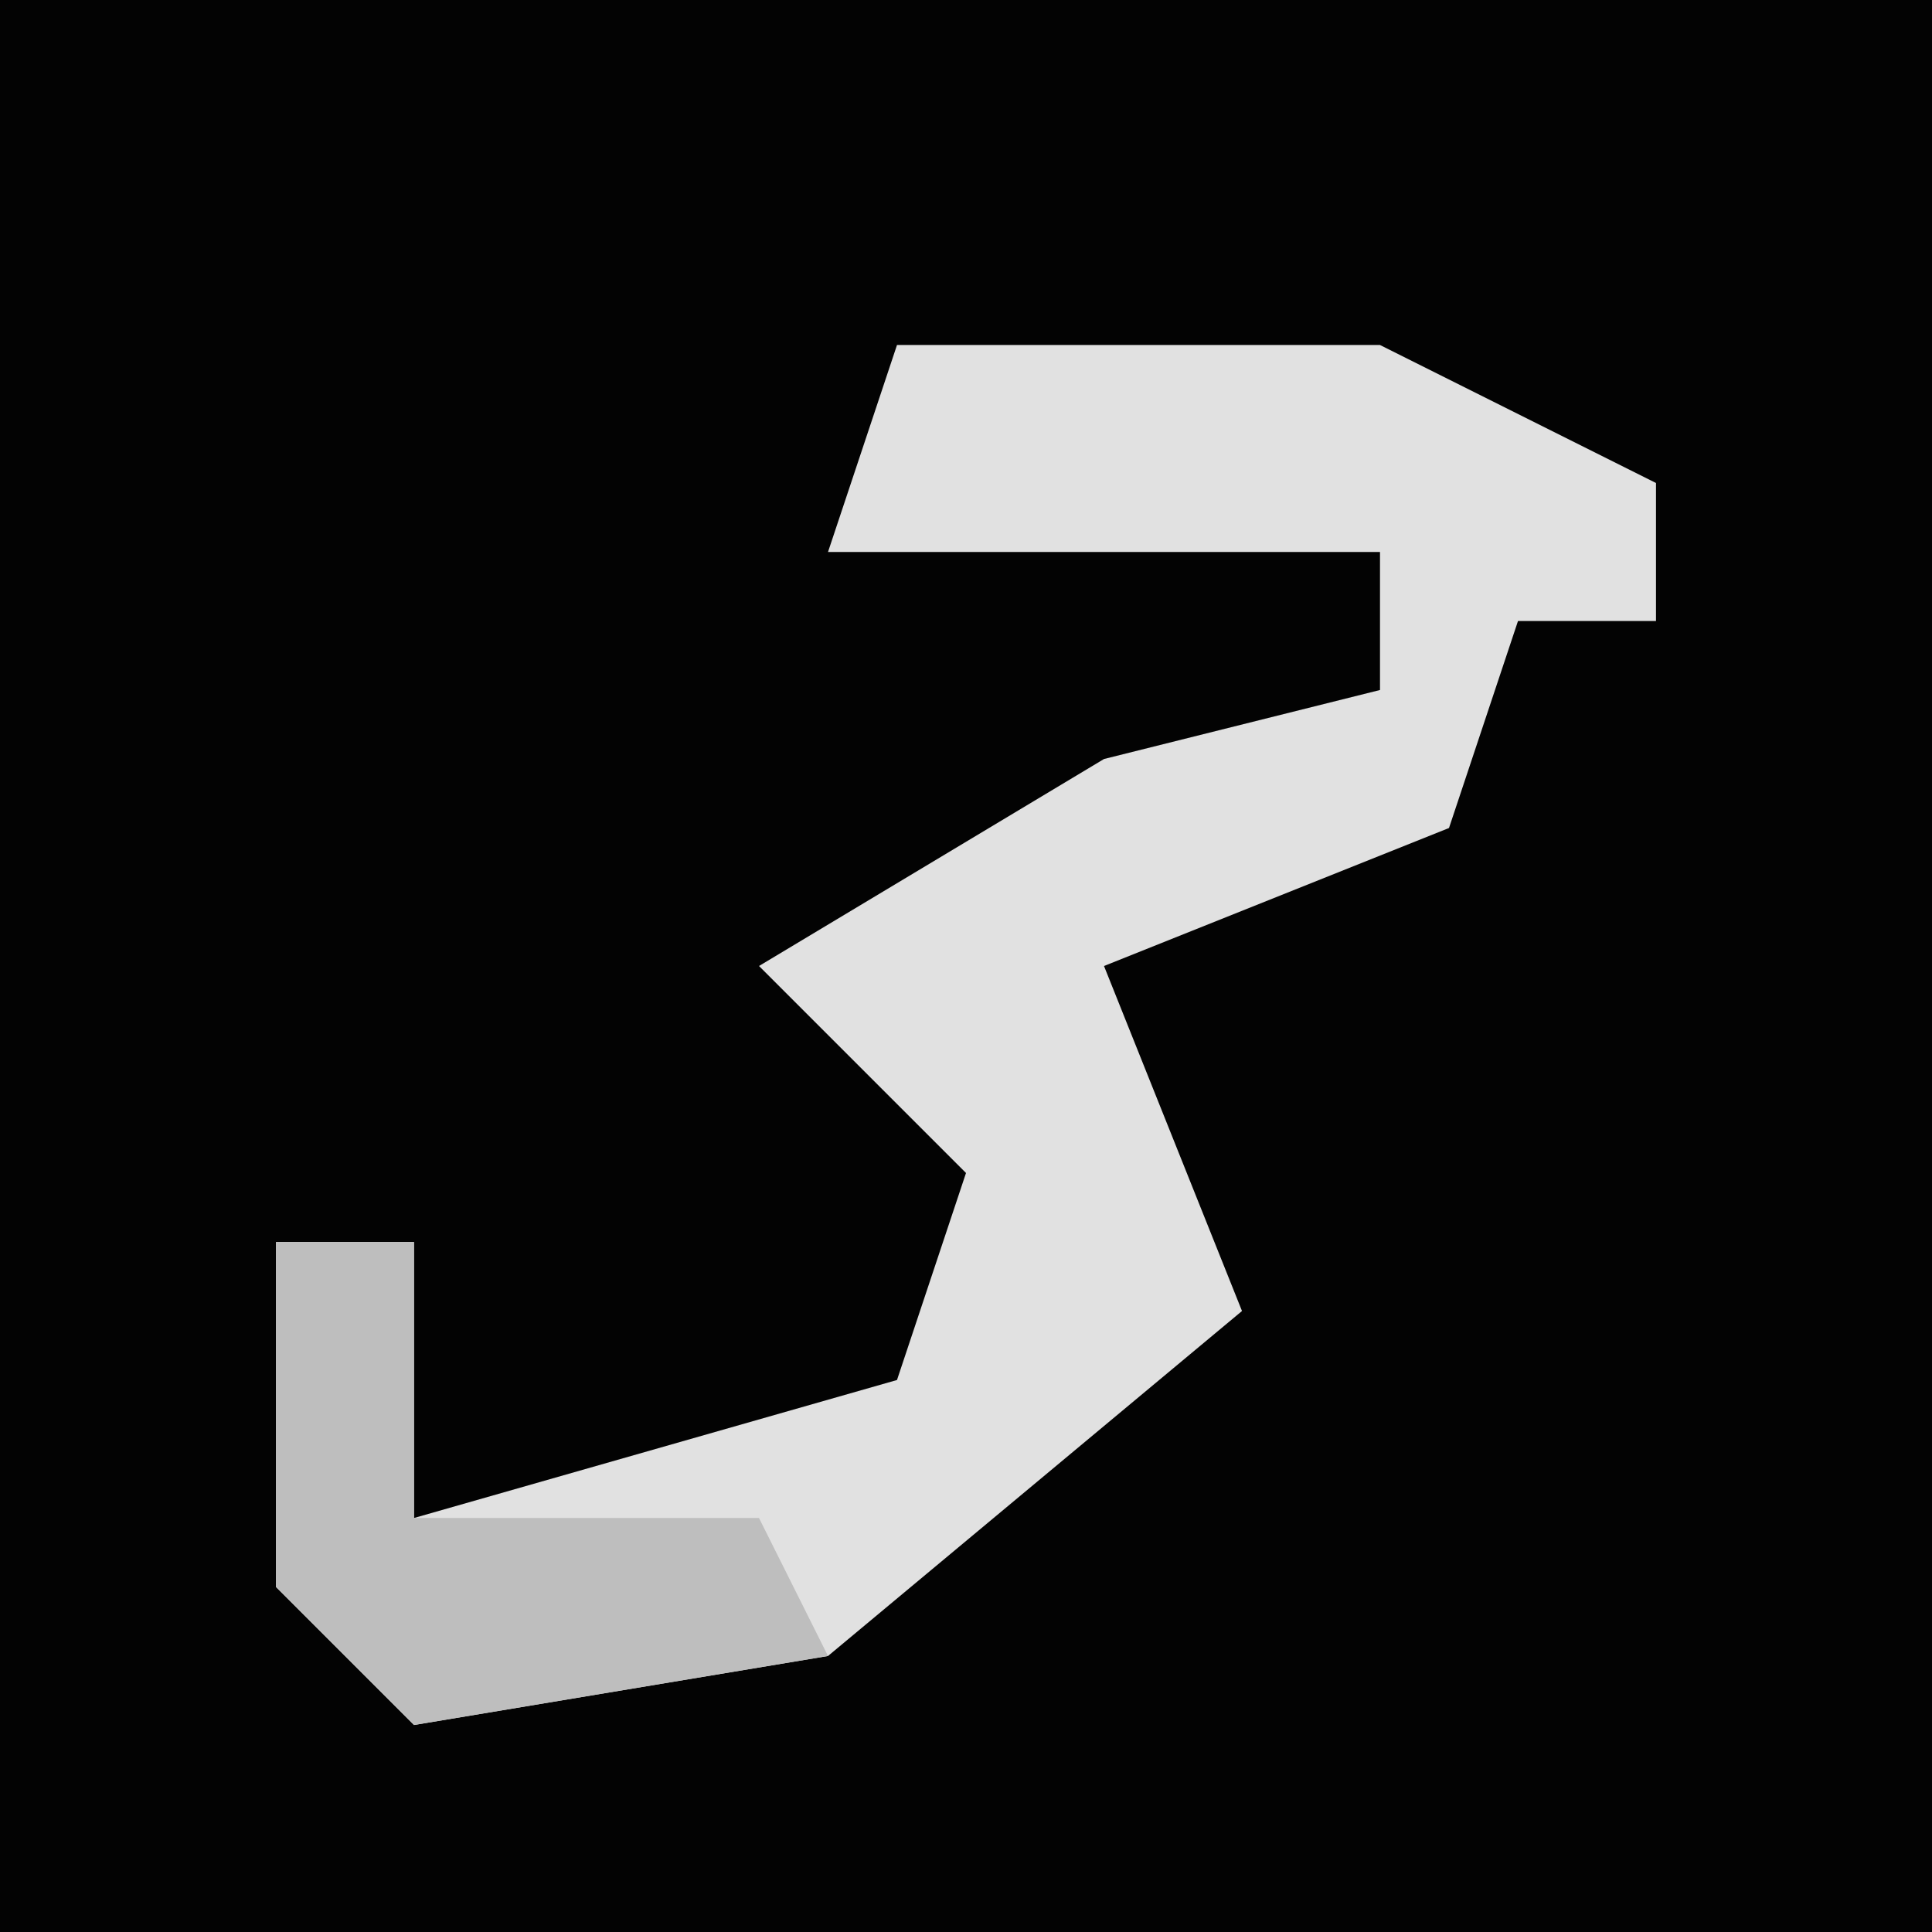 <?xml version="1.0" encoding="UTF-8"?>
<svg version="1.1" xmlns="http://www.w3.org/2000/svg" width="28" height="28">
<path d="M0,0 L28,0 L28,28 L0,28 Z " fill="#030303" transform="translate(0,0)"/>
<path d="M0,0 L7,0 L11,2 L11,4 L9,4 L8,7 L3,9 L5,14 L-1,19 L-7,20 L-9,18 L-9,13 L-7,13 L-7,17 L0,15 L1,12 L-2,9 L3,6 L7,5 L7,3 L-1,3 Z " fill="#E1E1E1" transform="translate(13,5)"/>
<path d="M0,0 L2,0 L2,4 L7,4 L8,6 L2,7 L0,5 Z " fill="#BEBEBE" transform="translate(4,18)"/>
</svg>
